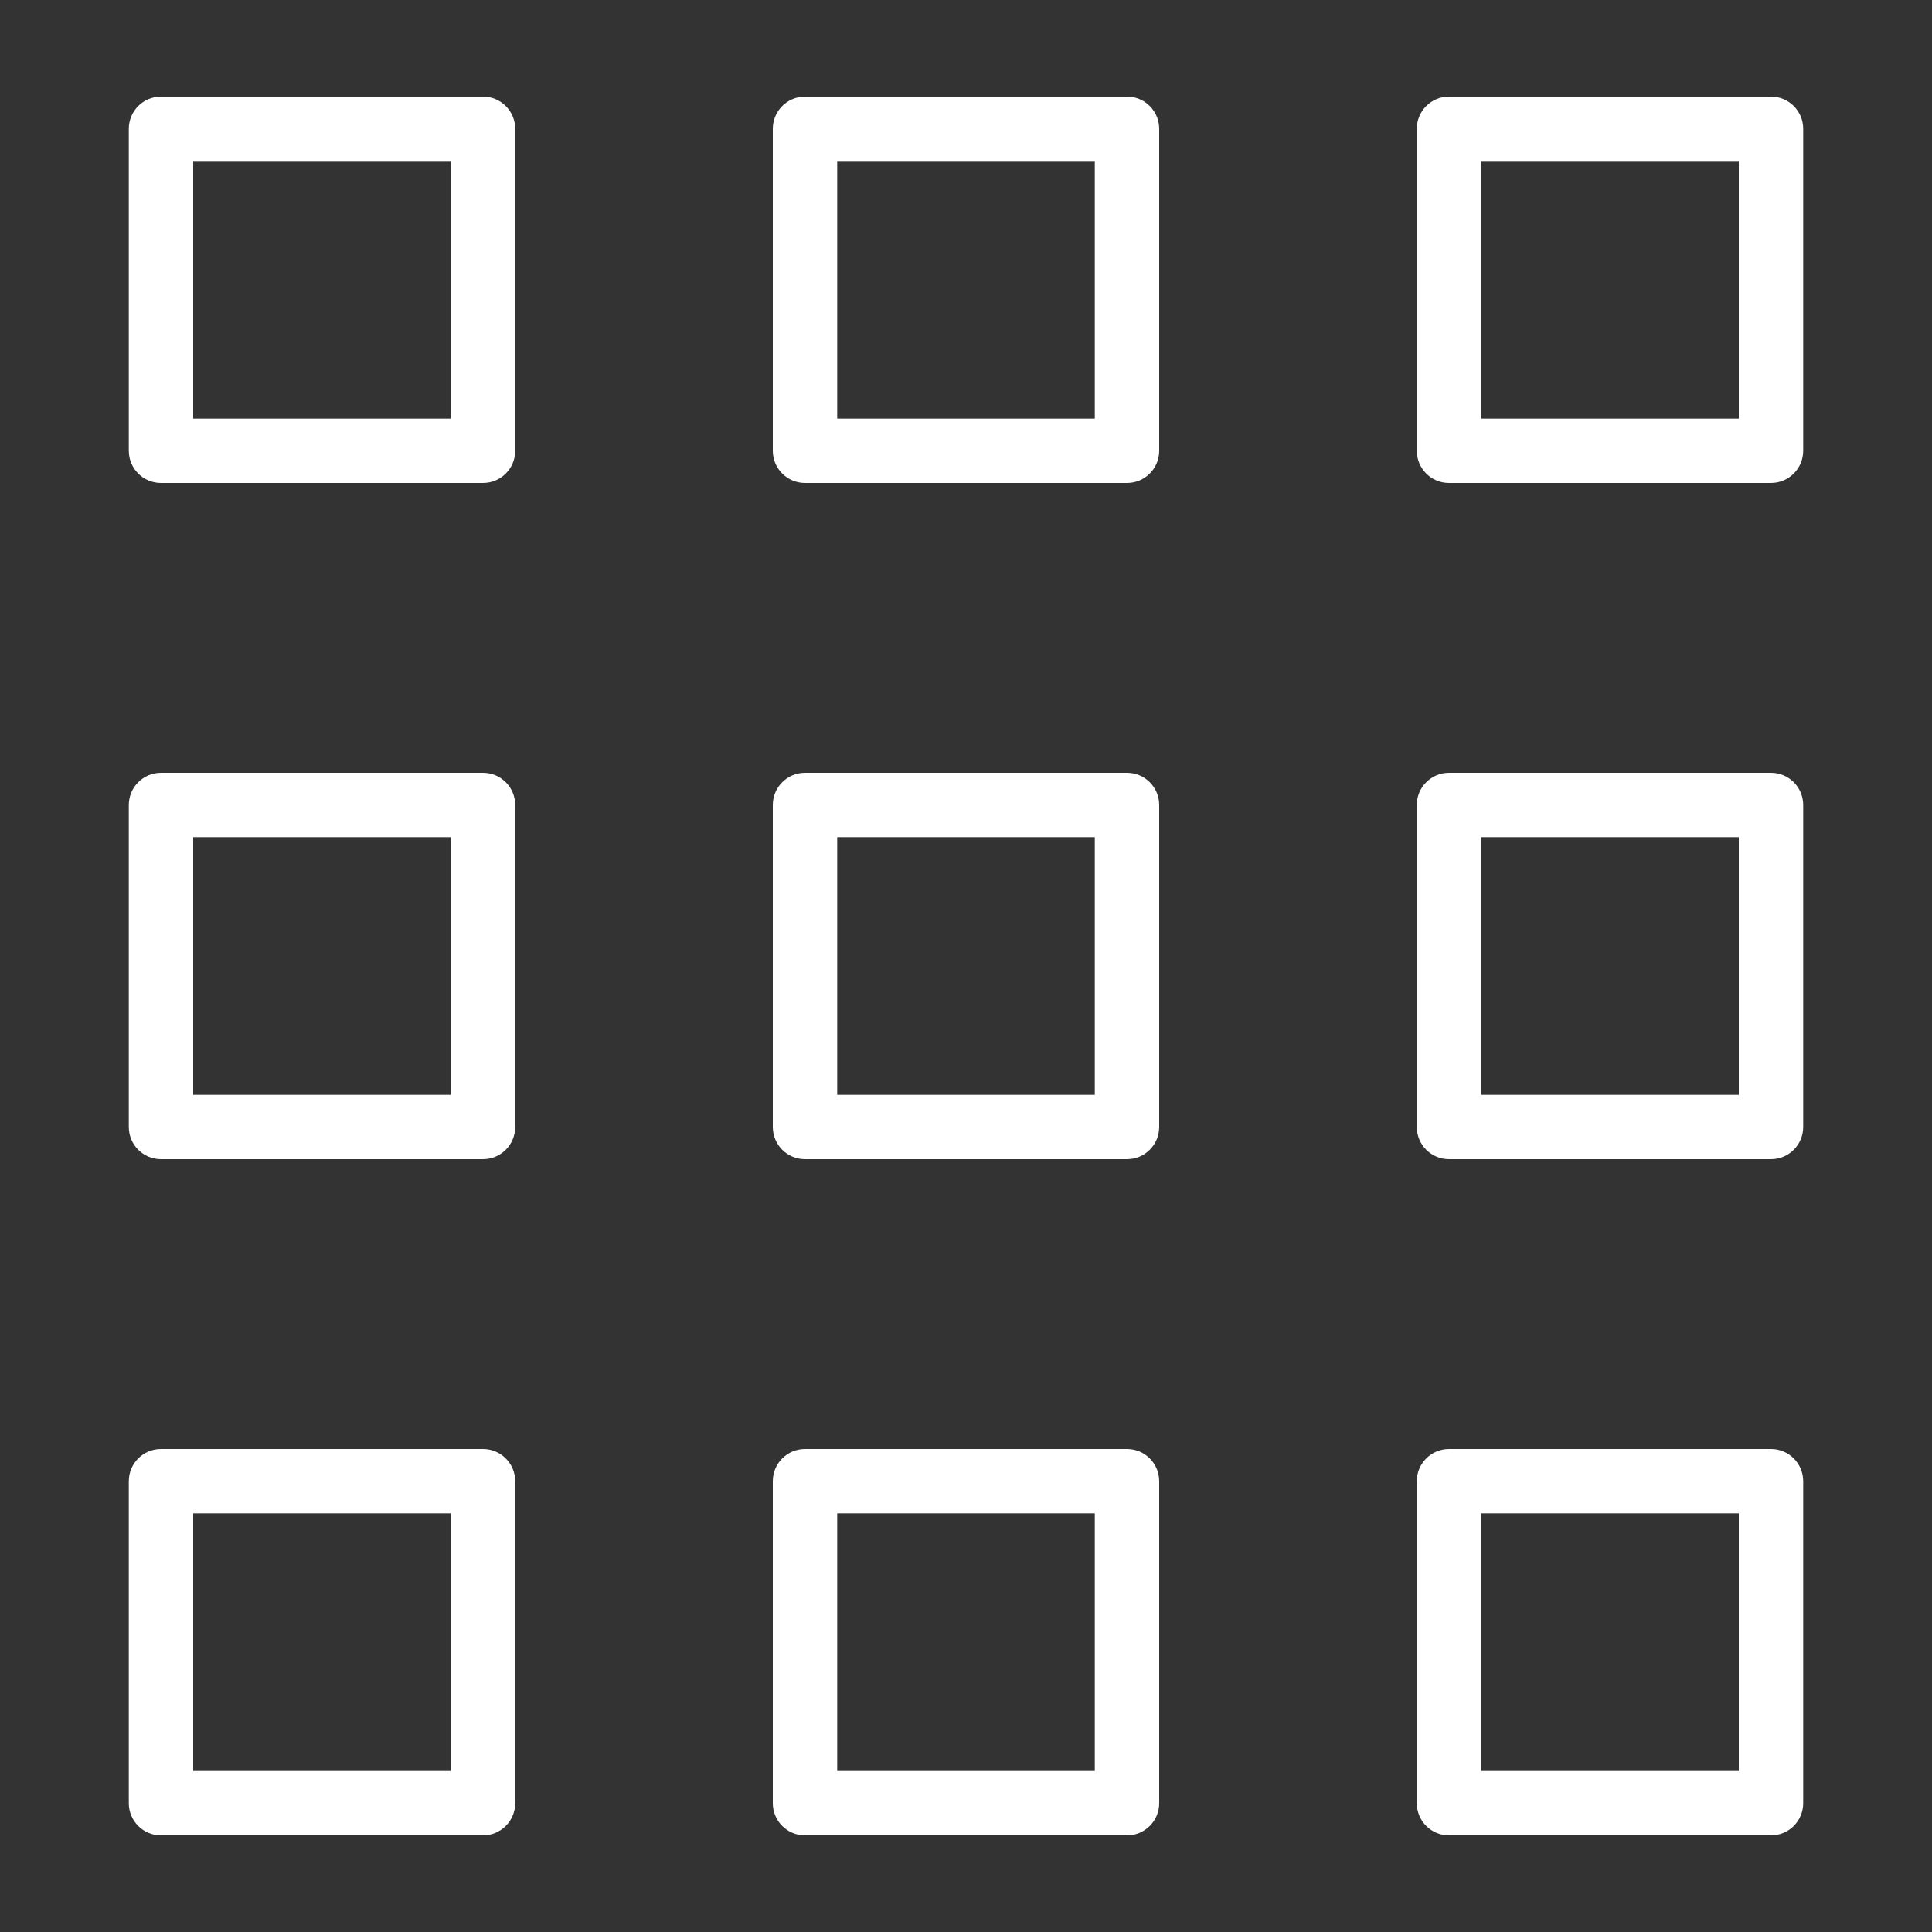 <svg width="120" height="120" viewBox="0 0 120 120" fill="none" xmlns="http://www.w3.org/2000/svg">
<rect x="0" y="0" width="120" height="120" fill="#333333" stroke="none"/>
<g id="grid-1">
<g id="grid-1_2">
<path id="Layer 1" fill-rule="evenodd" clip-rule="evenodd" d="M8 8C8 6.895 8.895 6 10 6H30C31.105 6 32 6.895 32 8V28C32 29.105 31.105 30 30 30H10C8.895 30 8 29.105 8 28V8ZM12 10V26H28V10H12ZM88 8C88 6.895 88.895 6 90 6H110C111.105 6 112 6.895 112 8V28C112 29.105 111.105 30 110 30H90C88.895 30 88 29.105 88 28V8ZM92 10V26H108V10H92ZM48 8C48 6.895 48.895 6 50 6H70C71.105 6 72 6.895 72 8V28C72 29.105 71.105 30 70 30H50C48.895 30 48 29.105 48 28V8ZM52 10V26H68V10H52ZM48 50C48 48.895 48.895 48 50 48H70C71.105 48 72 48.895 72 50V70C72 71.105 71.105 72 70 72H50C48.895 72 48 71.105 48 70V50ZM52 52V68H68V52H52ZM88 50C88 48.895 88.895 48 90 48H110C111.105 48 112 48.895 112 50V70C112 71.105 111.105 72 110 72H90C88.895 72 88 71.105 88 70V50ZM92 52V68H108V52H92ZM8 50C8 48.895 8.895 48 10 48H30C31.105 48 32 48.895 32 50V70C32 71.105 31.105 72 30 72H10C8.895 72 8 71.105 8 70V50ZM12 52V68H28V52H12ZM8 92C8 90.895 8.895 90 10 90H30C31.105 90 32 90.895 32 92V112C32 113.105 31.105 114 30 114H10C8.895 114 8 113.105 8 112V92ZM12 94V110H28V94H12ZM48 92C48 90.895 48.895 90 50 90H70C71.105 90 72 90.895 72 92V112C72 113.105 71.105 114 70 114H50C48.895 114 48 113.105 48 112V92ZM52 94V110H68V94H52ZM88 92C88 90.895 88.895 90 90 90H110C111.105 90 112 90.895 112 92V112C112 113.105 111.105 114 110 114H90C88.895 114 88 113.105 88 112V92ZM92 94V110H108V94H92Z" fill="white"/>
</g>
</g>
</svg>
